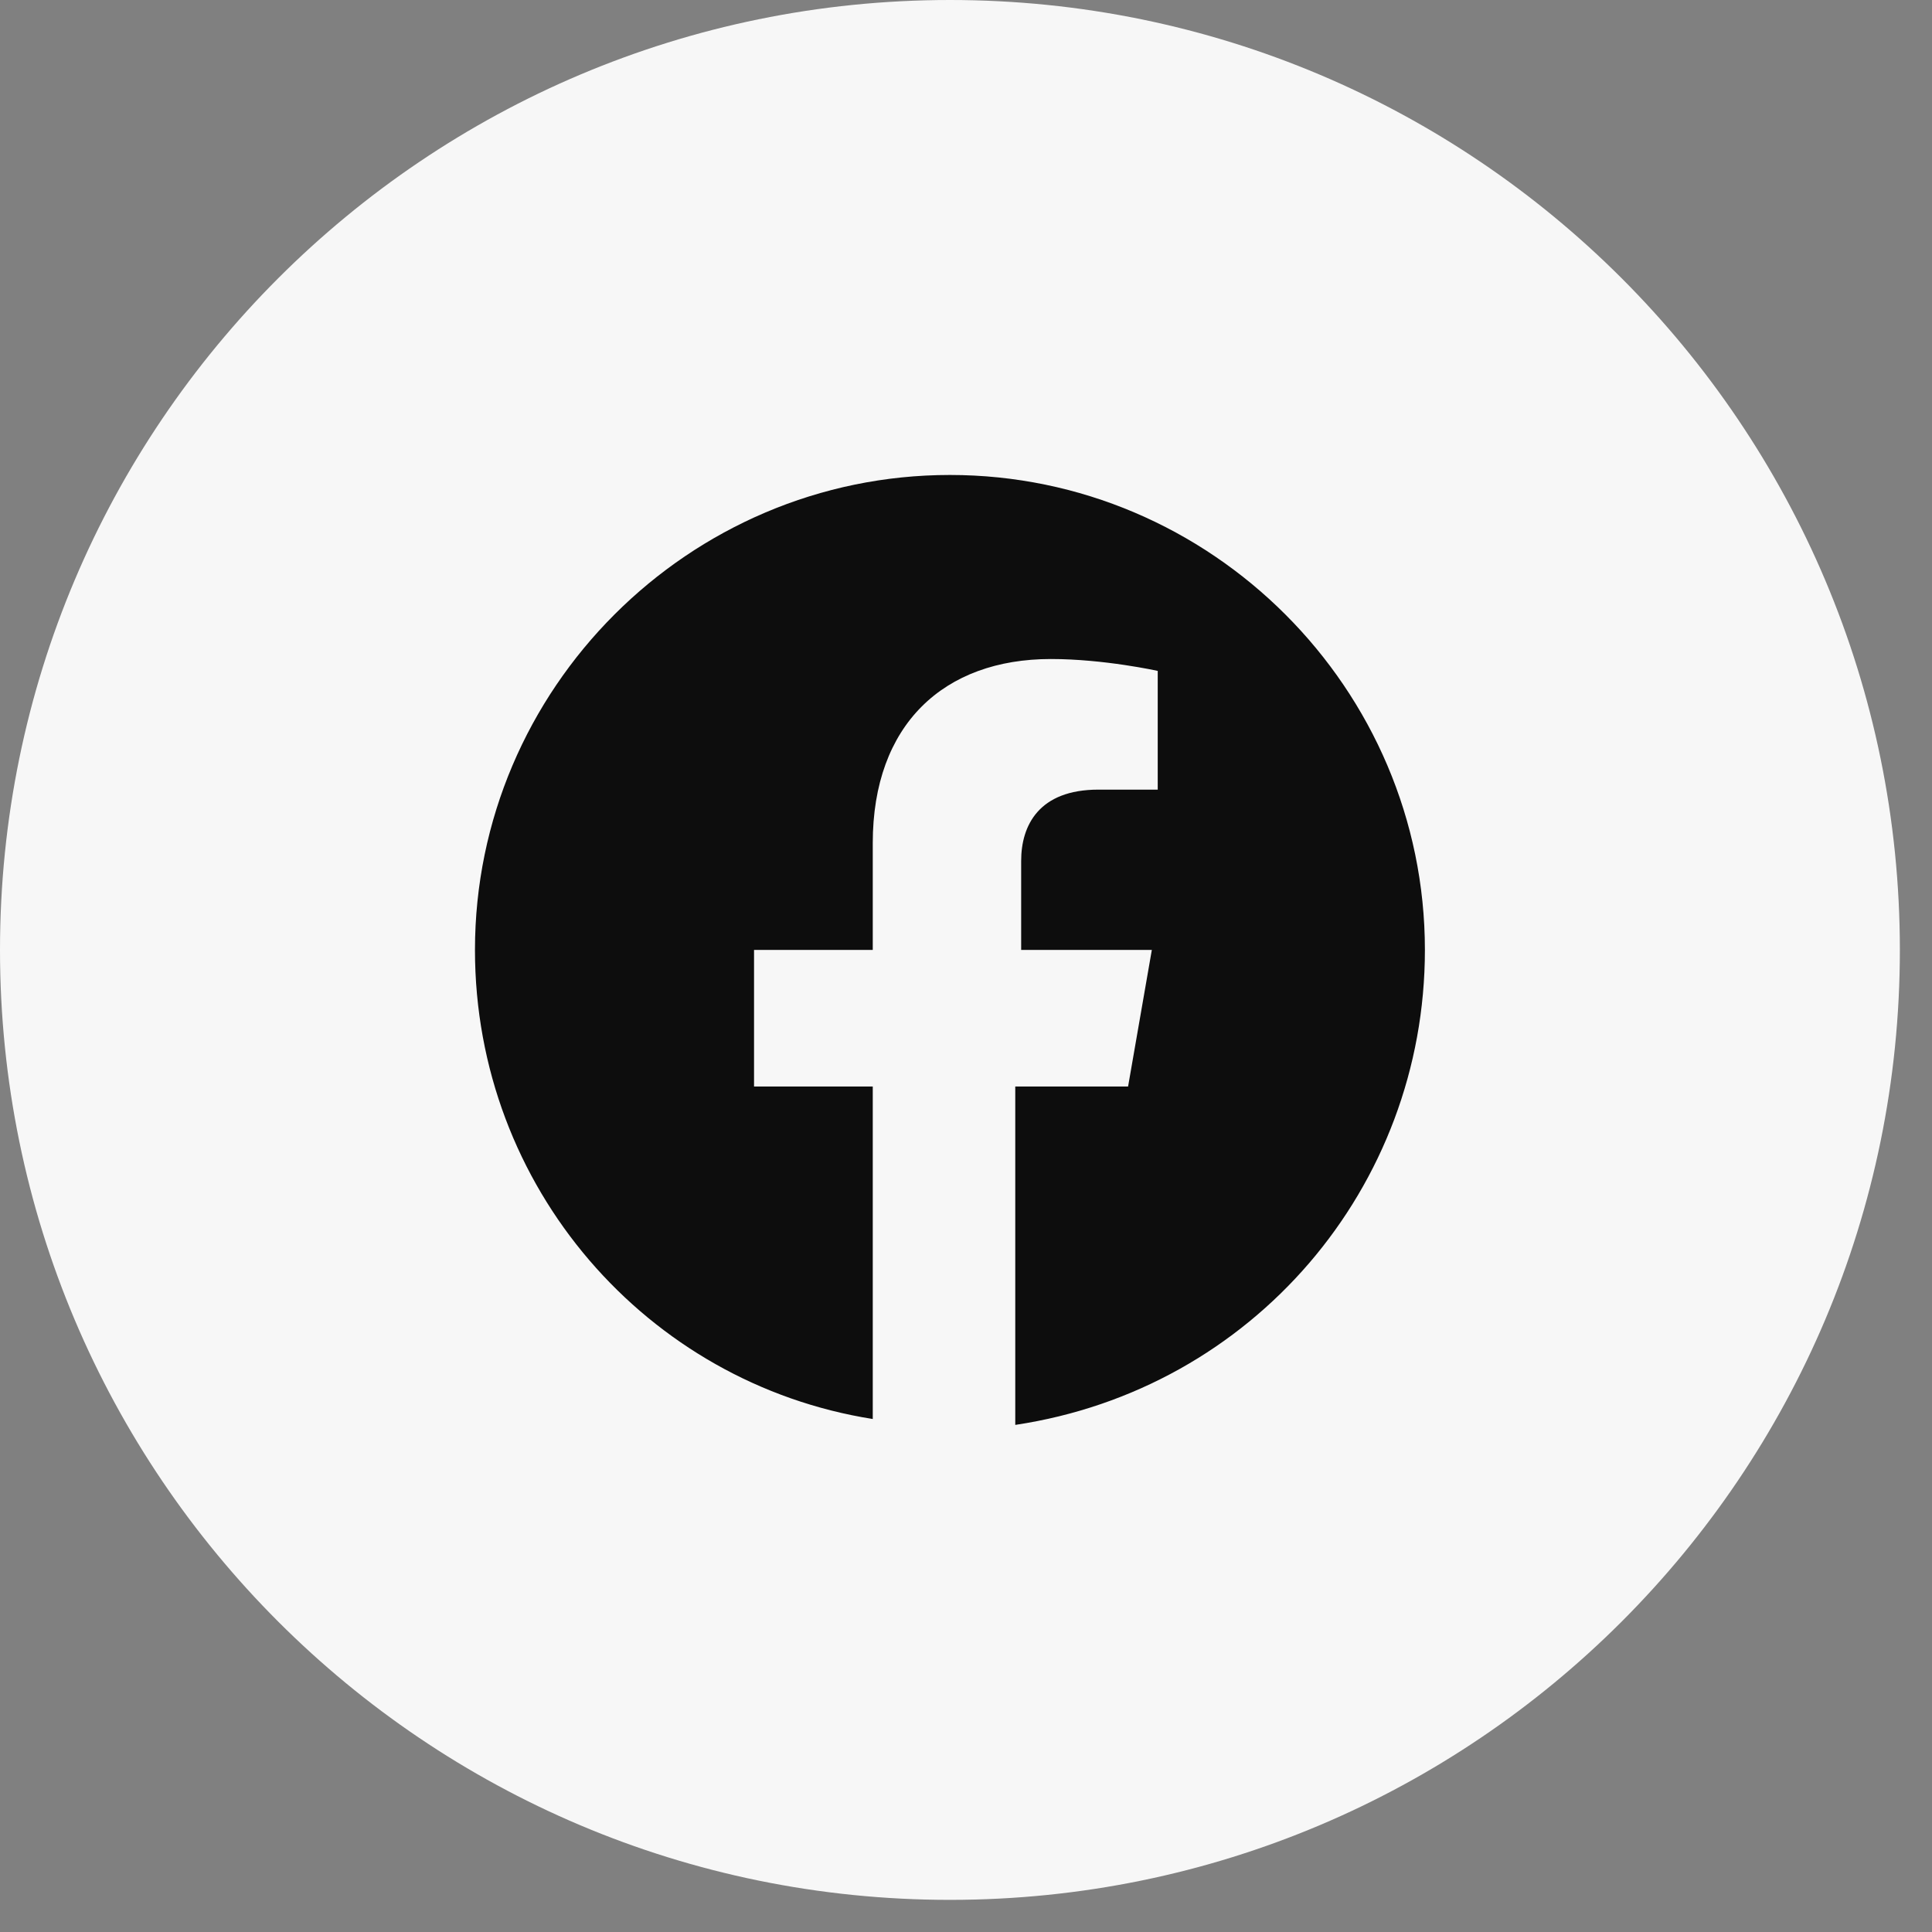 <svg width="38" height="38" viewBox="0 0 38 38" fill="none" xmlns="http://www.w3.org/2000/svg">
<rect x="0" y="0" width="38" height="38" fill="#808080" stroke="none"/>
<circle cx="18.684" cy="18.684" r="11.842" fill="black" fill-opacity="0.9"/>
<path fill-rule="evenodd" clip-rule="evenodd" d="M0 18.684C0 8.365 8.365 0 18.684 0C29.003 0 37.368 8.365 37.368 18.684C37.368 29.003 29.003 37.368 18.684 37.368C8.365 37.368 0 29.003 0 18.684ZM18.684 9.342C23.822 9.342 28.026 13.546 28.026 18.684C28.026 23.355 24.64 27.326 19.969 28.026V21.37H22.188L22.655 18.684H20.085V16.933C20.085 16.232 20.436 15.531 21.604 15.531H22.771V13.196C22.771 13.196 21.72 12.962 20.669 12.962C18.567 12.962 17.166 14.247 17.166 16.582V18.684H14.831V21.37H17.166V27.91C12.729 27.209 9.342 23.355 9.342 18.684C9.342 13.546 13.546 9.342 18.684 9.342Z" fill="#F7F7F7"/>
</svg>
